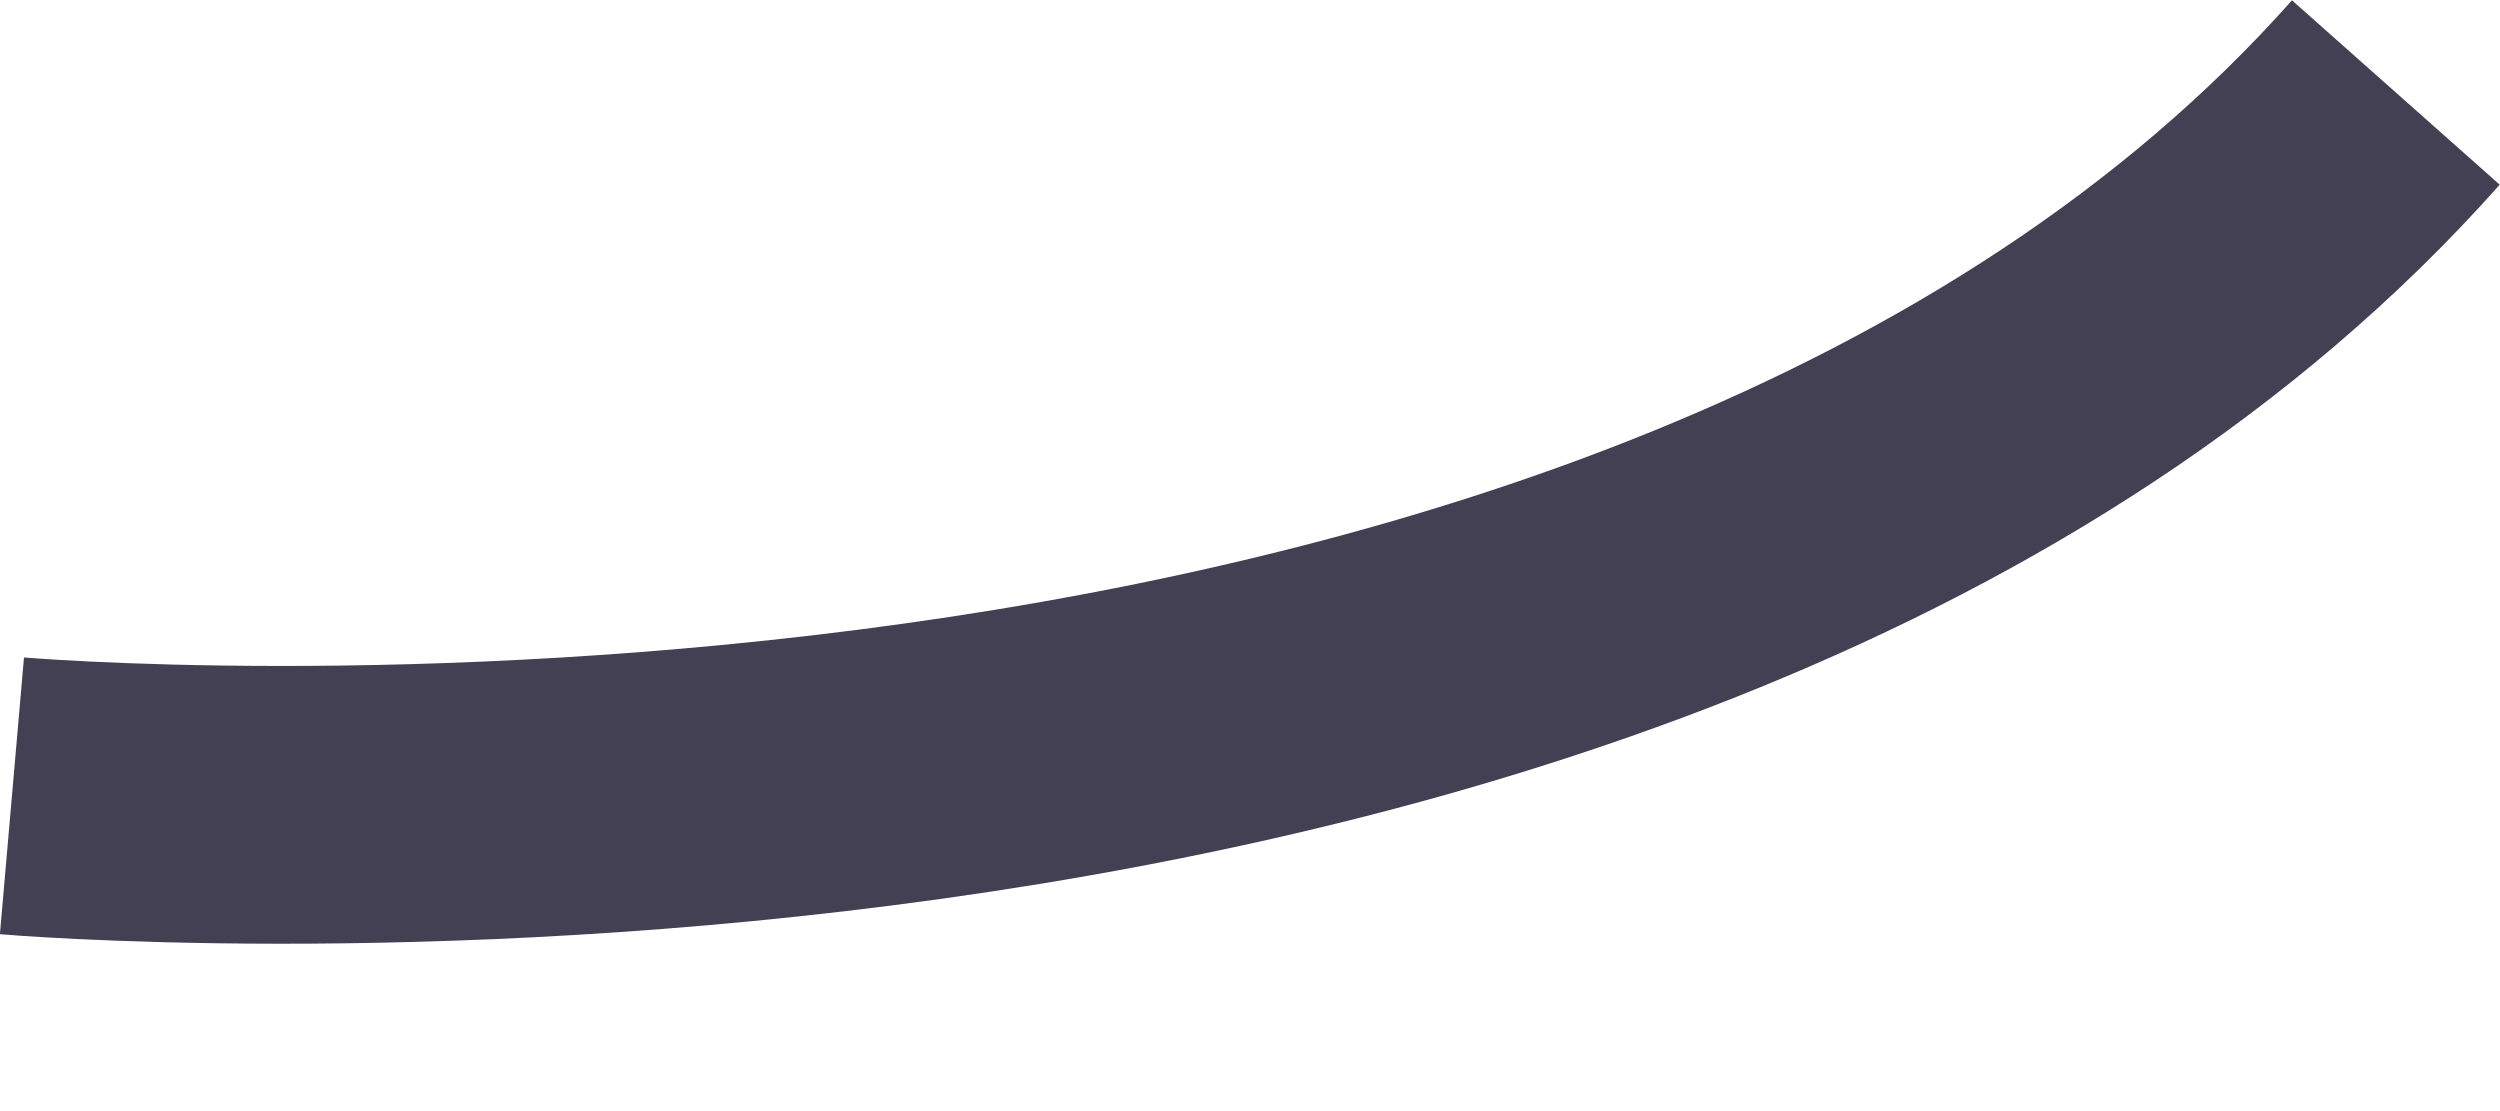 <svg width="9" height="4" viewBox="0 0 9 4" fill="none" xmlns="http://www.w3.org/2000/svg">
<path d="M0.043 2.865C0.043 2.865 5.923 3.377 8.625 0.333" stroke="#444053" stroke-miterlimit="10"/>
</svg>
